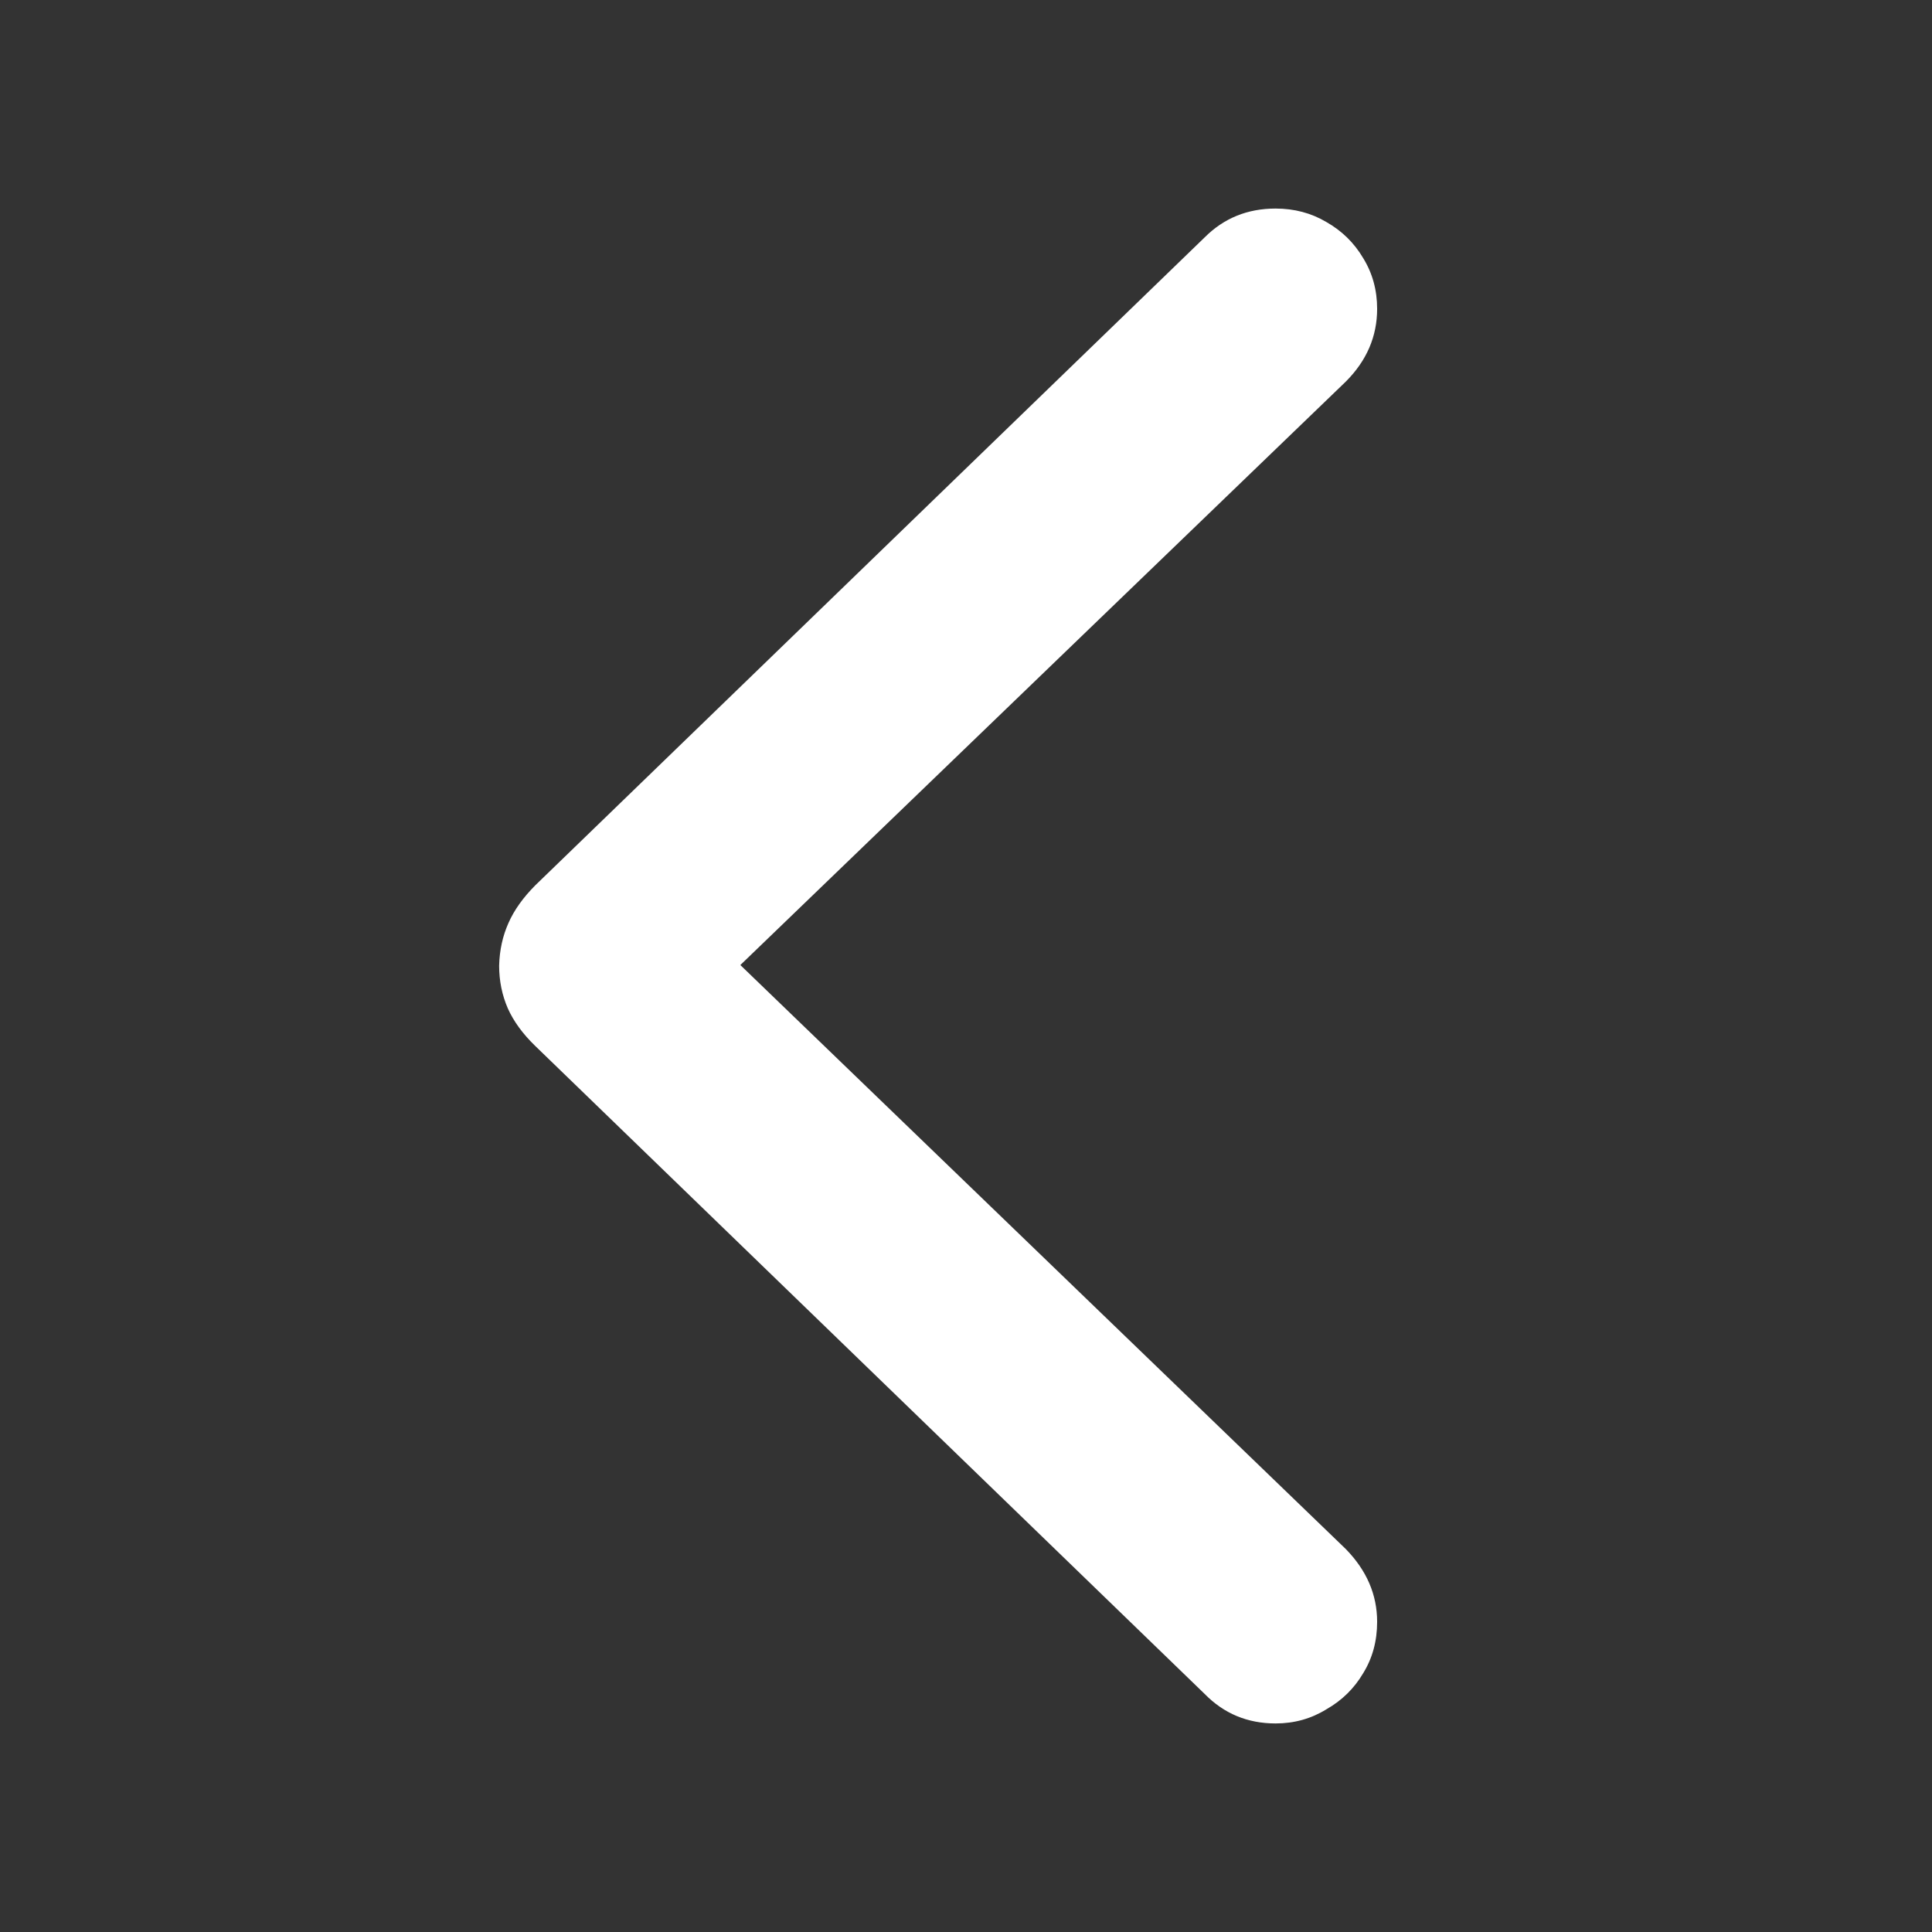 <svg width="20" height="20" viewBox="0 0 20 20" fill="none" xmlns="http://www.w3.org/2000/svg">
<rect x="0" y="0" width="20" height="20" fill="#333333" stroke="none"/>
<path d="M5.167 9.997C5.171 9.835 5.204 9.688 5.264 9.554C5.323 9.42 5.416 9.291 5.54 9.166L12.471 2.457C12.67 2.258 12.914 2.159 13.205 2.159C13.398 2.159 13.573 2.205 13.73 2.298C13.892 2.39 14.018 2.514 14.111 2.671C14.208 2.828 14.256 3.003 14.256 3.197C14.256 3.483 14.148 3.734 13.931 3.951L7.664 9.99L13.931 16.035C14.148 16.257 14.256 16.508 14.256 16.789C14.256 16.988 14.208 17.165 14.111 17.322C14.018 17.479 13.892 17.603 13.73 17.695C13.573 17.792 13.398 17.841 13.205 17.841C12.914 17.841 12.67 17.739 12.471 17.536L5.54 10.827C5.411 10.702 5.317 10.573 5.257 10.439C5.197 10.301 5.167 10.153 5.167 9.997Z" fill="white"/>
</svg>
